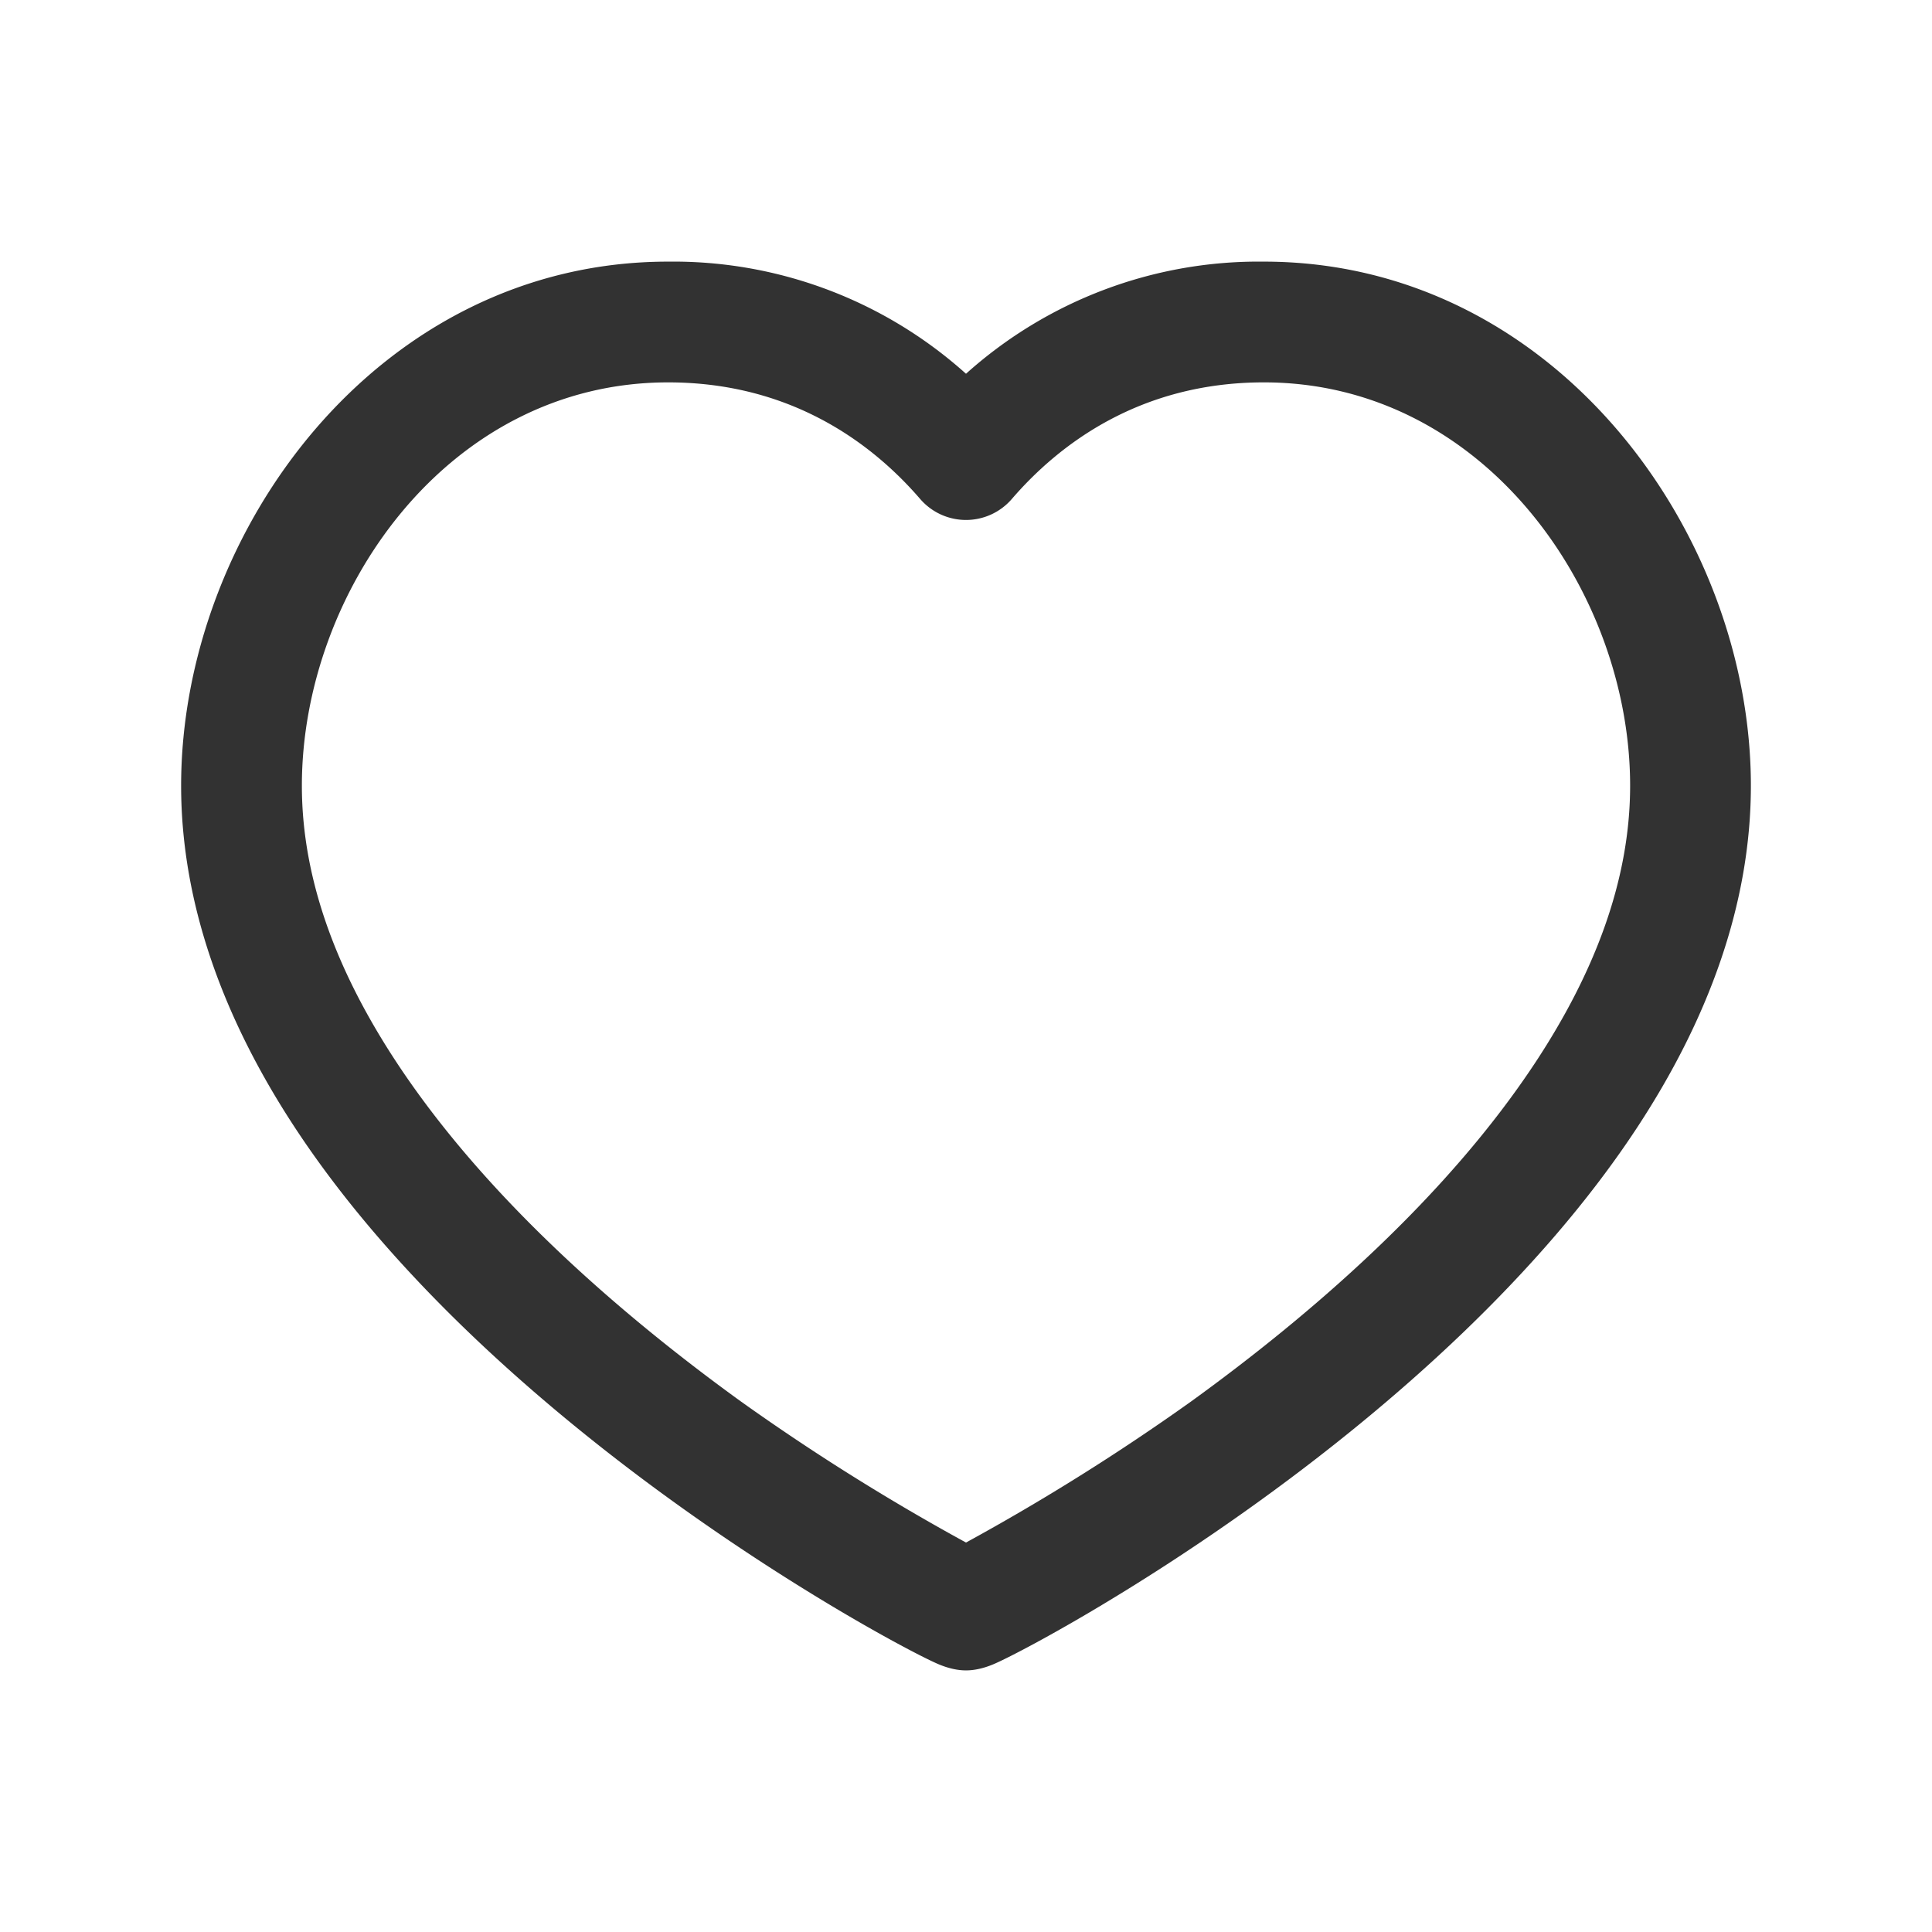 <svg viewBox="0 0 24 24" xmlns="http://www.w3.org/2000/svg" fill-rule="evenodd" clip-rule="evenodd" stroke-linejoin="round" stroke-miterlimit="2">
    <path d="M15.7 3.25A5.44 5.44 0 0012 4.643 5.44 5.44 0 008.3 3.25c-3.599 0-6.05 3.354-6.05 6.51 0 1.495.549 2.929 1.408 4.239 1.215 1.853 3.05 3.456 4.665 4.625 1.614 1.169 3.005 1.904 3.316 2.041.192.085.324.085.361.085.037 0 .169 0 .361-.085.311-.137 1.702-.872 3.316-2.041 1.615-1.169 3.45-2.772 4.665-4.625.859-1.31 1.408-2.744 1.408-4.239 0-3.156-2.451-6.51-6.05-6.51zM12 19.162a27.698 27.698 0 01-2.797-1.753c-1.482-1.072-3.176-2.533-4.29-4.232-.694-1.059-1.163-2.209-1.163-3.417 0-2.404 1.809-5.01 4.55-5.01 1.541 0 2.548.772 3.132 1.45a.752.752 0 001.136 0c.584-.678 1.591-1.45 3.132-1.45 2.741 0 4.55 2.606 4.55 5.01 0 1.208-.469 2.358-1.163 3.417-1.114 1.699-2.808 3.16-4.29 4.232A27.698 27.698 0 0112 19.162z" fill="#323232"/>
</svg>
